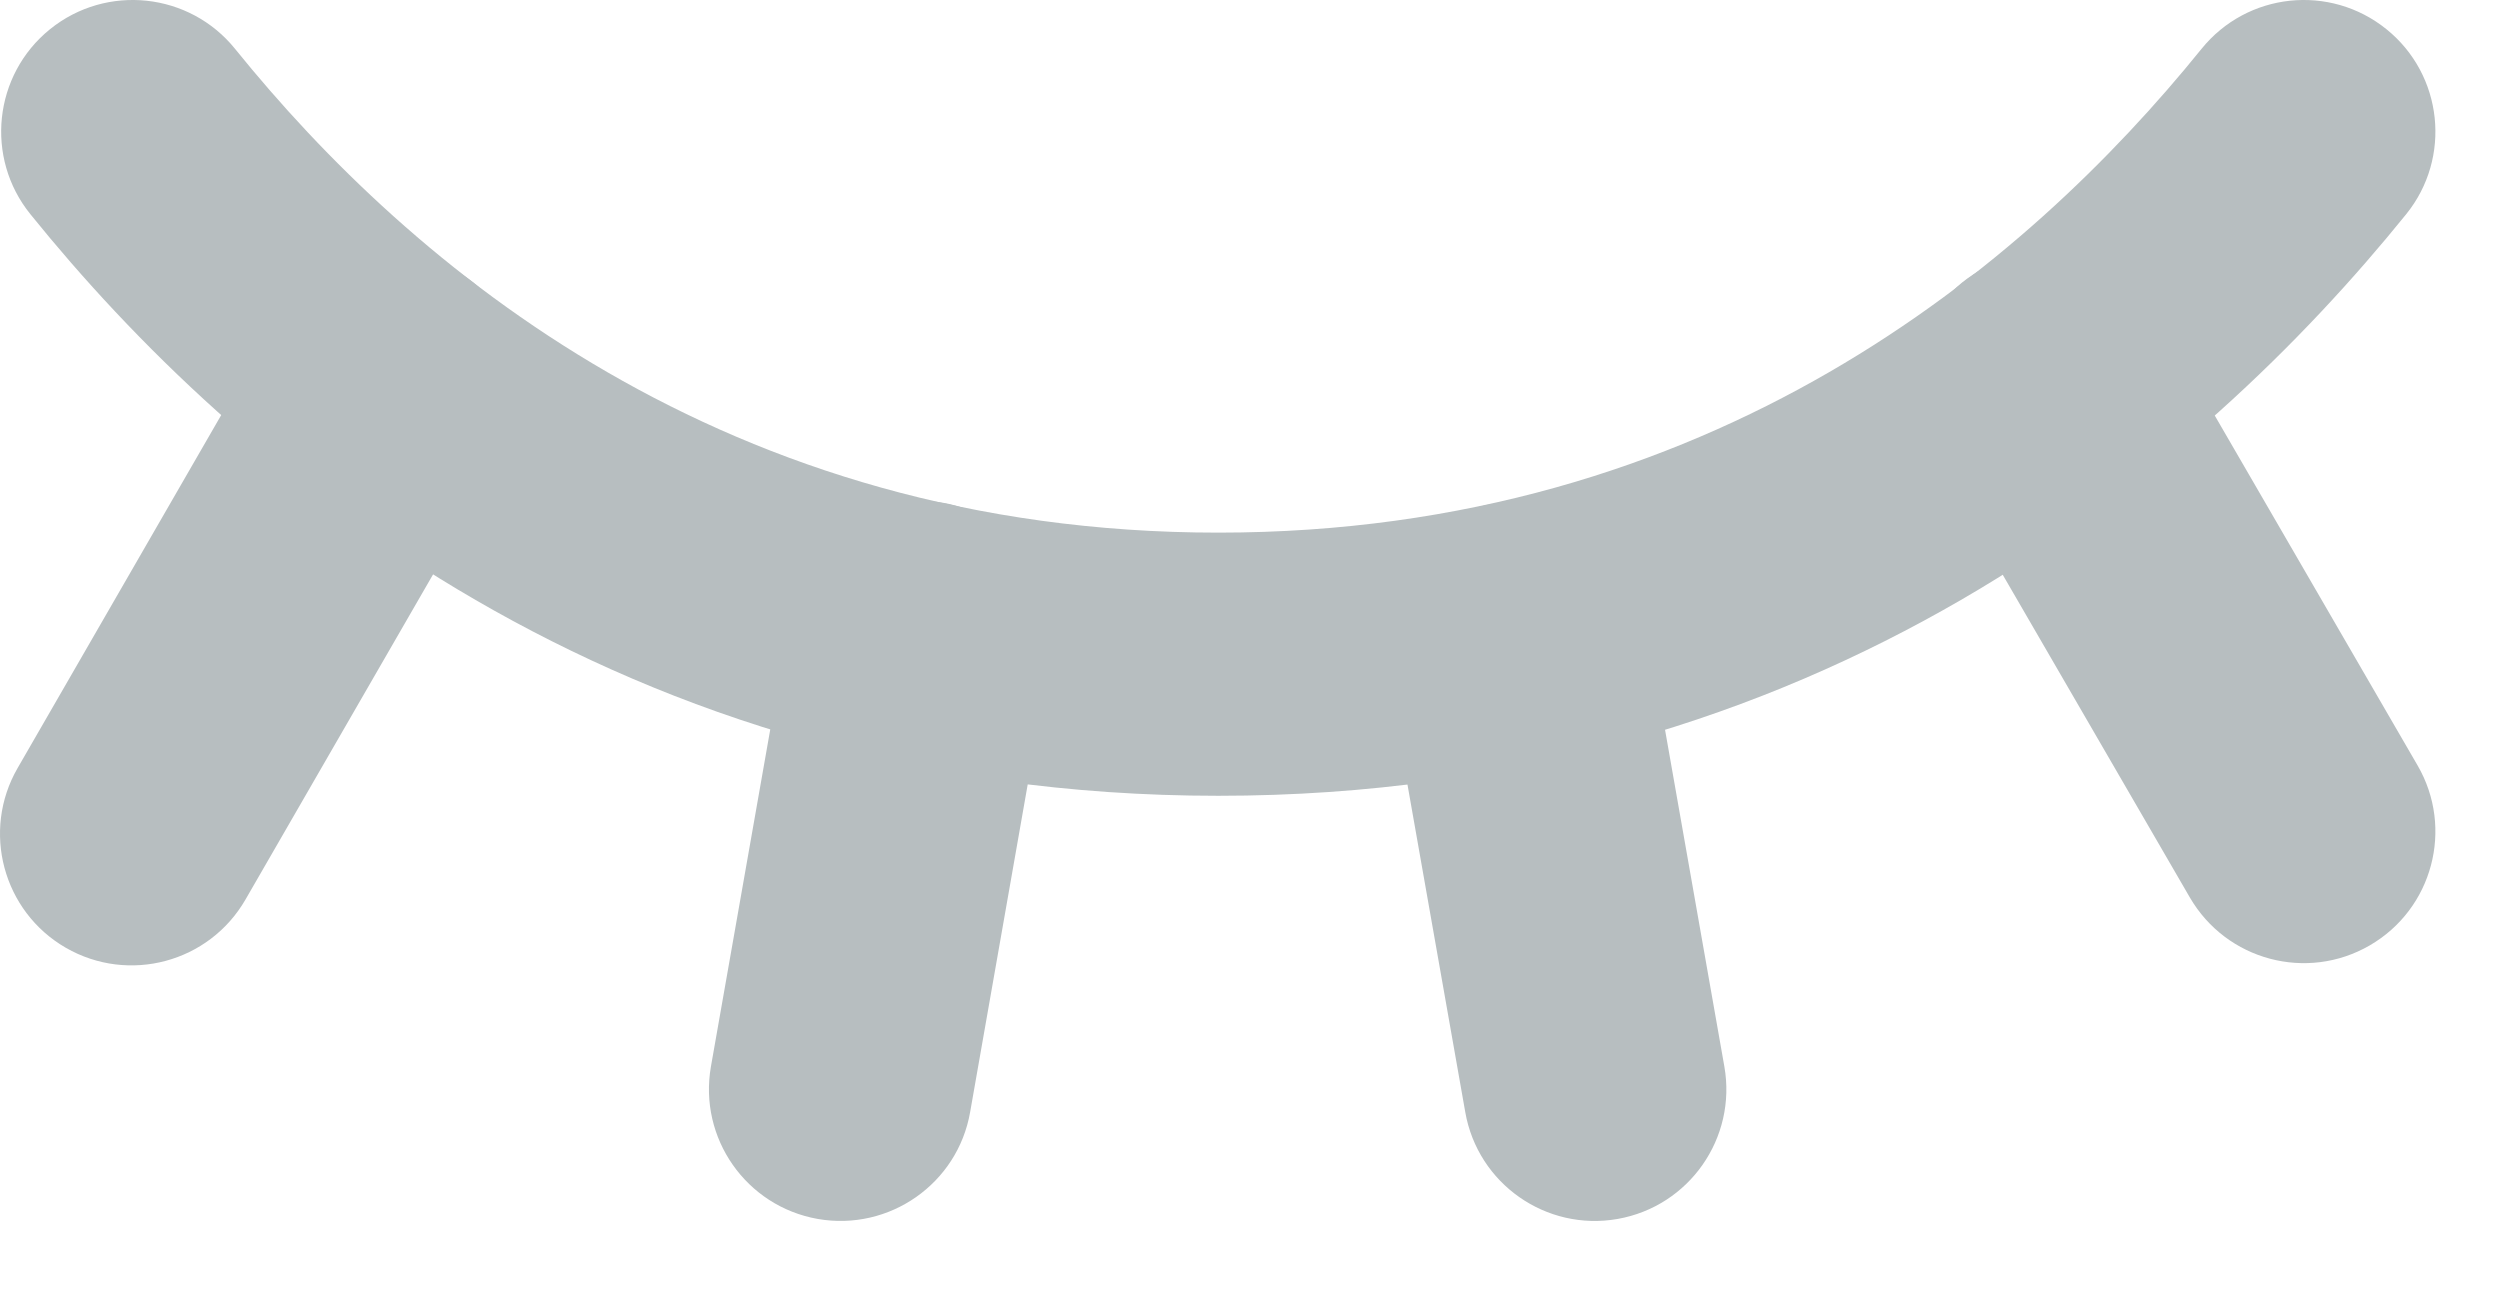 <svg width="19" height="10" viewBox="0 0 19 10" fill="none" xmlns="http://www.w3.org/2000/svg">
<path fill-rule="evenodd" clip-rule="evenodd" d="M15.039 2.06C15.517 1.783 16.129 1.946 16.406 2.423L18.374 5.818C18.651 6.296 18.488 6.908 18.01 7.185C17.532 7.462 16.921 7.299 16.643 6.821L14.675 3.427C14.399 2.949 14.561 2.337 15.039 2.06Z" fill="#B7BEC0"/>
<path fill-rule="evenodd" clip-rule="evenodd" d="M11.337 3.831C11.881 3.735 12.399 4.098 12.495 4.642L13.105 8.105C13.201 8.649 12.838 9.168 12.294 9.264C11.75 9.36 11.231 8.996 11.136 8.452L10.525 4.989C10.43 4.445 10.793 3.927 11.337 3.831Z" fill="#B7BEC0"/>
<path fill-rule="evenodd" clip-rule="evenodd" d="M7.172 3.822C7.715 3.918 8.079 4.436 7.983 4.98L7.373 8.452C7.278 8.996 6.759 9.359 6.215 9.264C5.671 9.168 5.308 8.65 5.403 8.106L6.014 4.634C6.109 4.09 6.628 3.727 7.172 3.822Z" fill="#B7BEC0"/>
<path fill-rule="evenodd" clip-rule="evenodd" d="M3.468 2.059C3.946 2.335 4.11 2.946 3.834 3.425L1.866 6.836C1.59 7.315 0.979 7.479 0.5 7.203C0.022 6.927 -0.142 6.315 0.134 5.837L2.102 2.425C2.378 1.947 2.989 1.783 3.468 2.059Z" fill="#B7BEC0"/>
<path fill-rule="evenodd" clip-rule="evenodd" d="M0.38 0.222C0.81 -0.125 1.44 -0.058 1.787 0.372C3.12 2.022 5.508 4.048 9.259 4.048C13.009 4.048 15.397 2.022 16.731 0.372C17.078 -0.058 17.707 -0.125 18.137 0.222C18.567 0.569 18.634 1.199 18.287 1.628C16.732 3.553 13.827 6.048 9.259 6.048C4.69 6.048 1.785 3.553 0.231 1.628C-0.116 1.199 -0.049 0.569 0.38 0.222Z" fill="#B7BEC0"/>
</svg>
